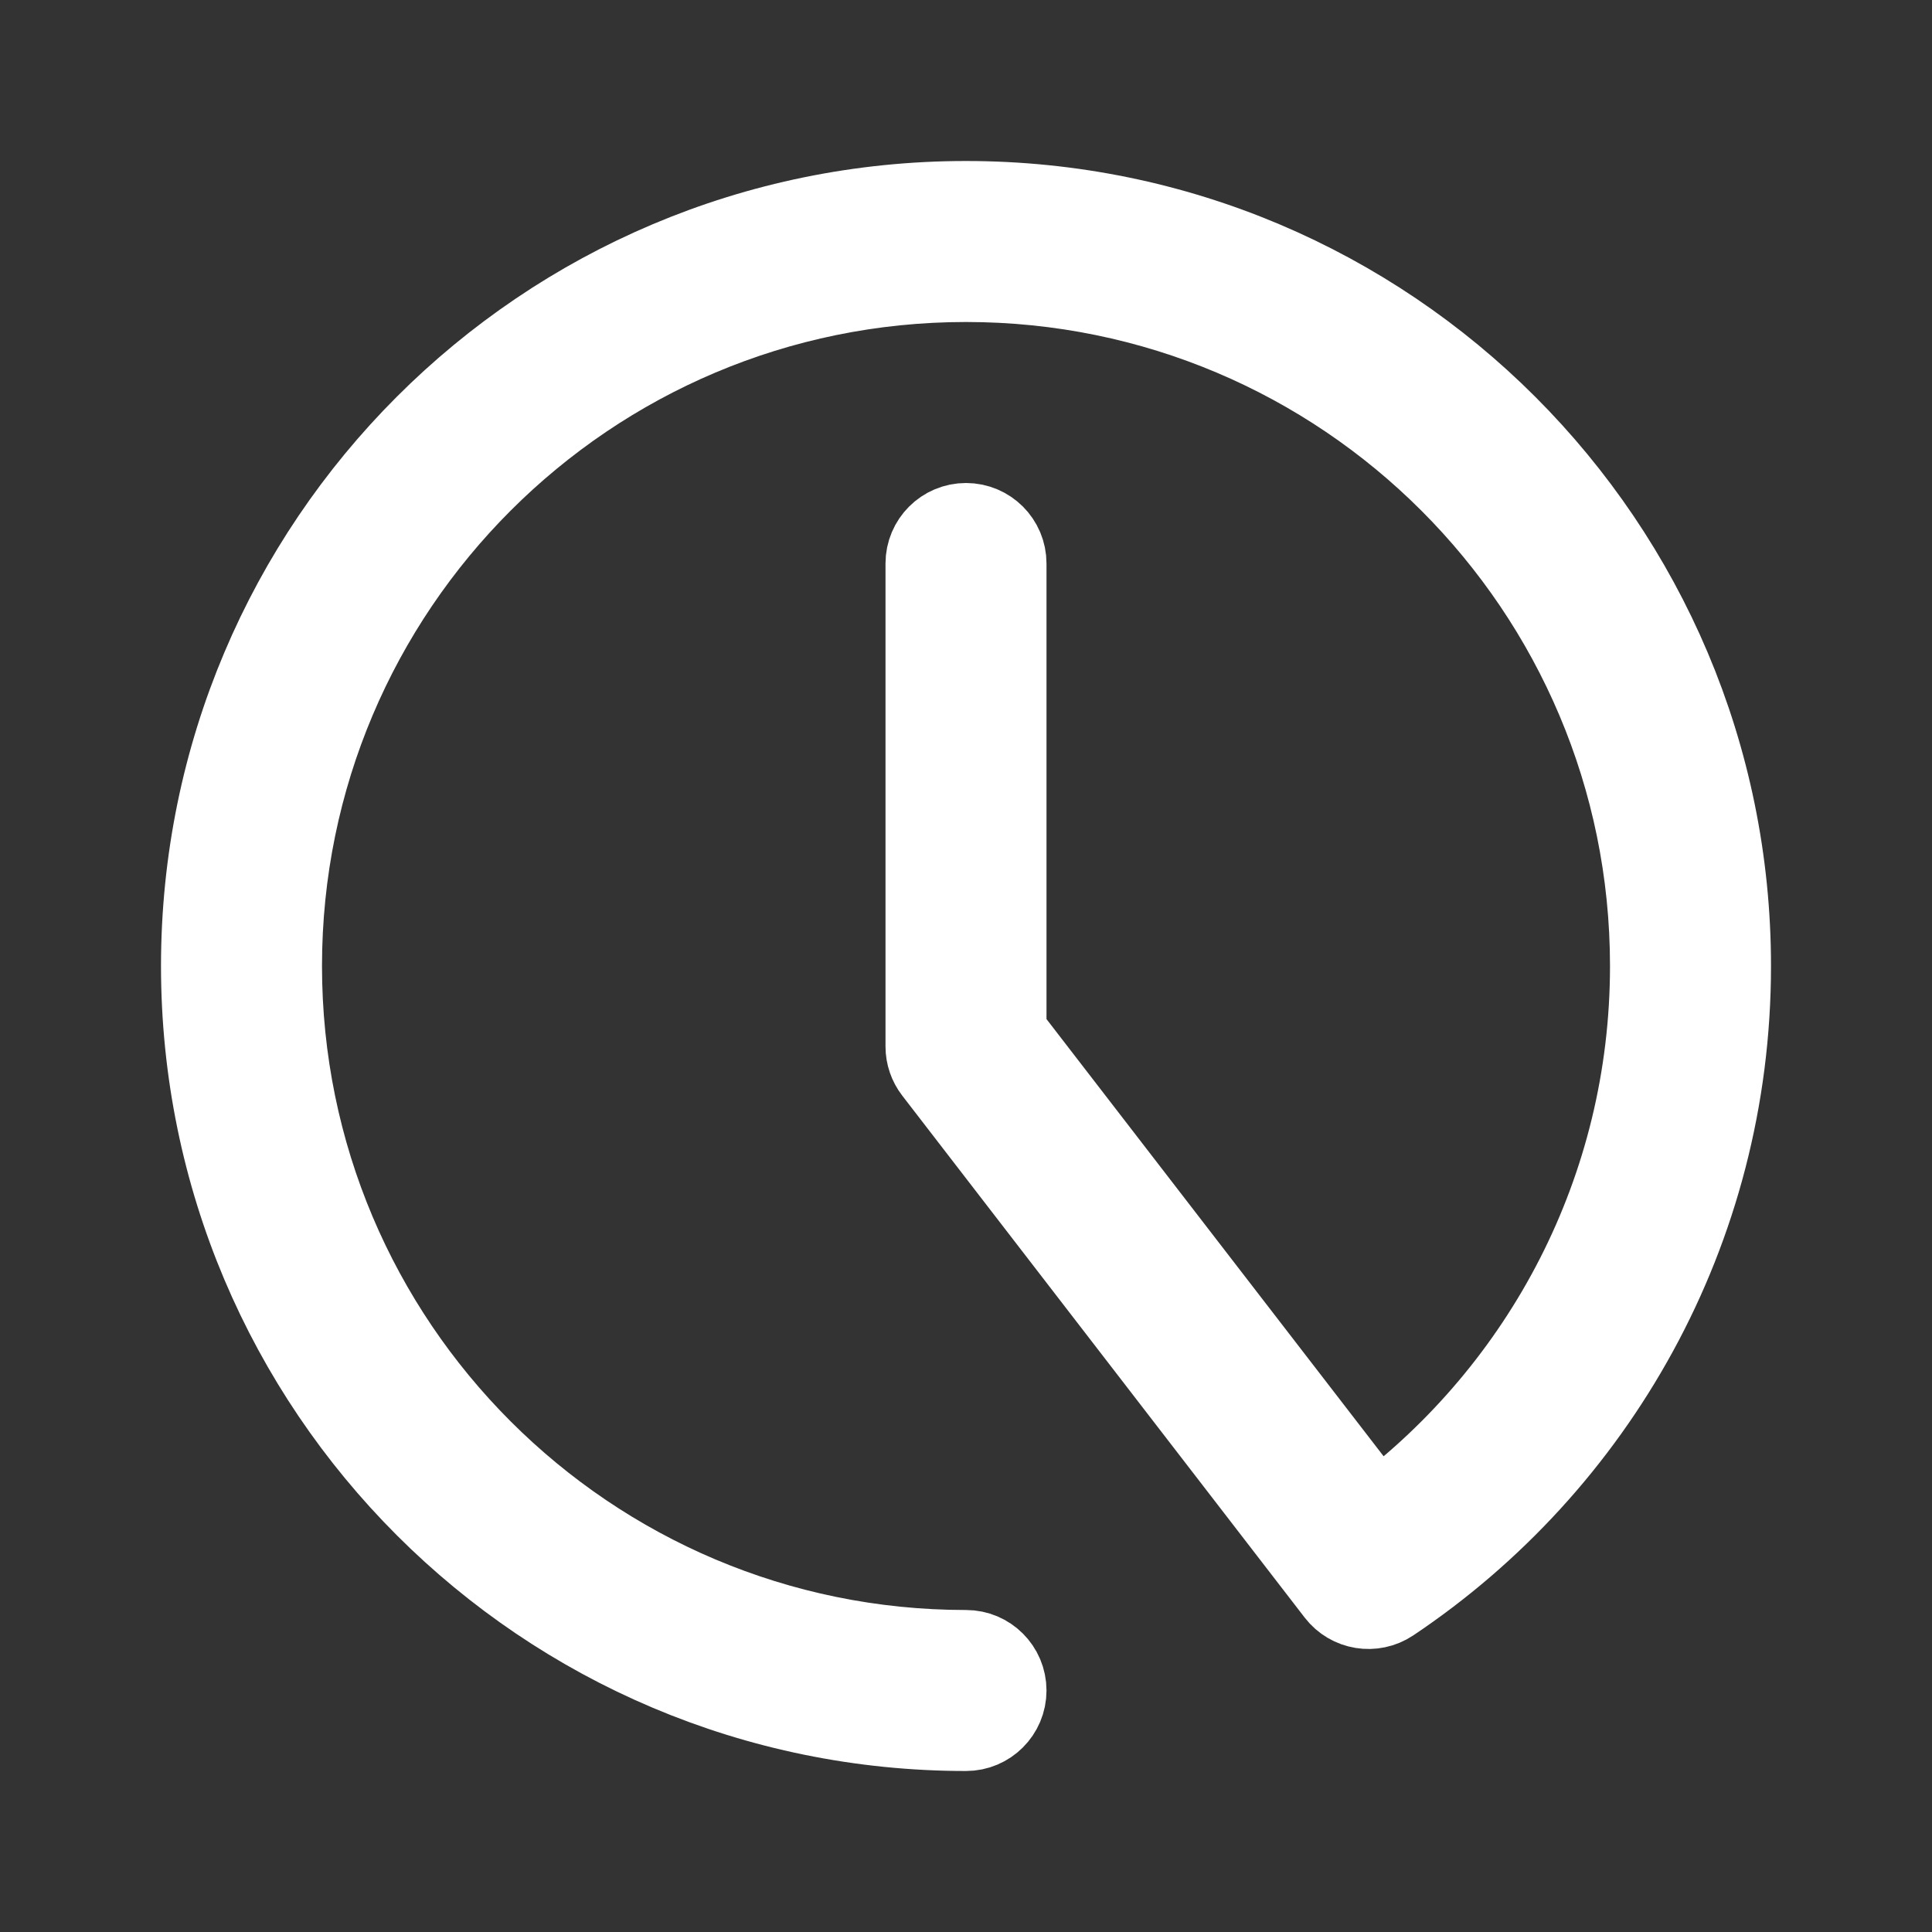 <svg width="24" height="24" viewBox="0 0 24 24" fill="none" xmlns="http://www.w3.org/2000/svg">
<rect x="0" y="0" width="24" height="24" fill="#333333" stroke="none"/>
<path fill-rule="evenodd" clip-rule="evenodd" d="M12 3.5C7.306 3.5 3.5 7.306 3.5 12C3.5 16.694 7.306 20.5 12 20.5C12.276 20.5 12.5 20.724 12.5 21C12.5 21.276 12.276 21.5 12 21.5C6.753 21.5 2.5 17.247 2.5 12C2.5 6.753 6.753 2.5 12 2.5C17.247 2.5 21.5 6.753 21.5 12C21.5 15.294 19.823 18.197 17.278 19.9C17.059 20.046 16.765 19.998 16.604 19.79L11.604 13.305C11.537 13.218 11.5 13.111 11.5 13V7C11.5 6.724 11.724 6.5 12 6.5C12.276 6.5 12.5 6.724 12.5 7V12.83L17.103 18.799C19.167 17.247 20.5 14.779 20.5 12C20.5 7.306 16.694 3.5 12 3.5Z" fill="white" stroke="white" stroke-linecap="round" stroke-linejoin="round"/>
</svg>
